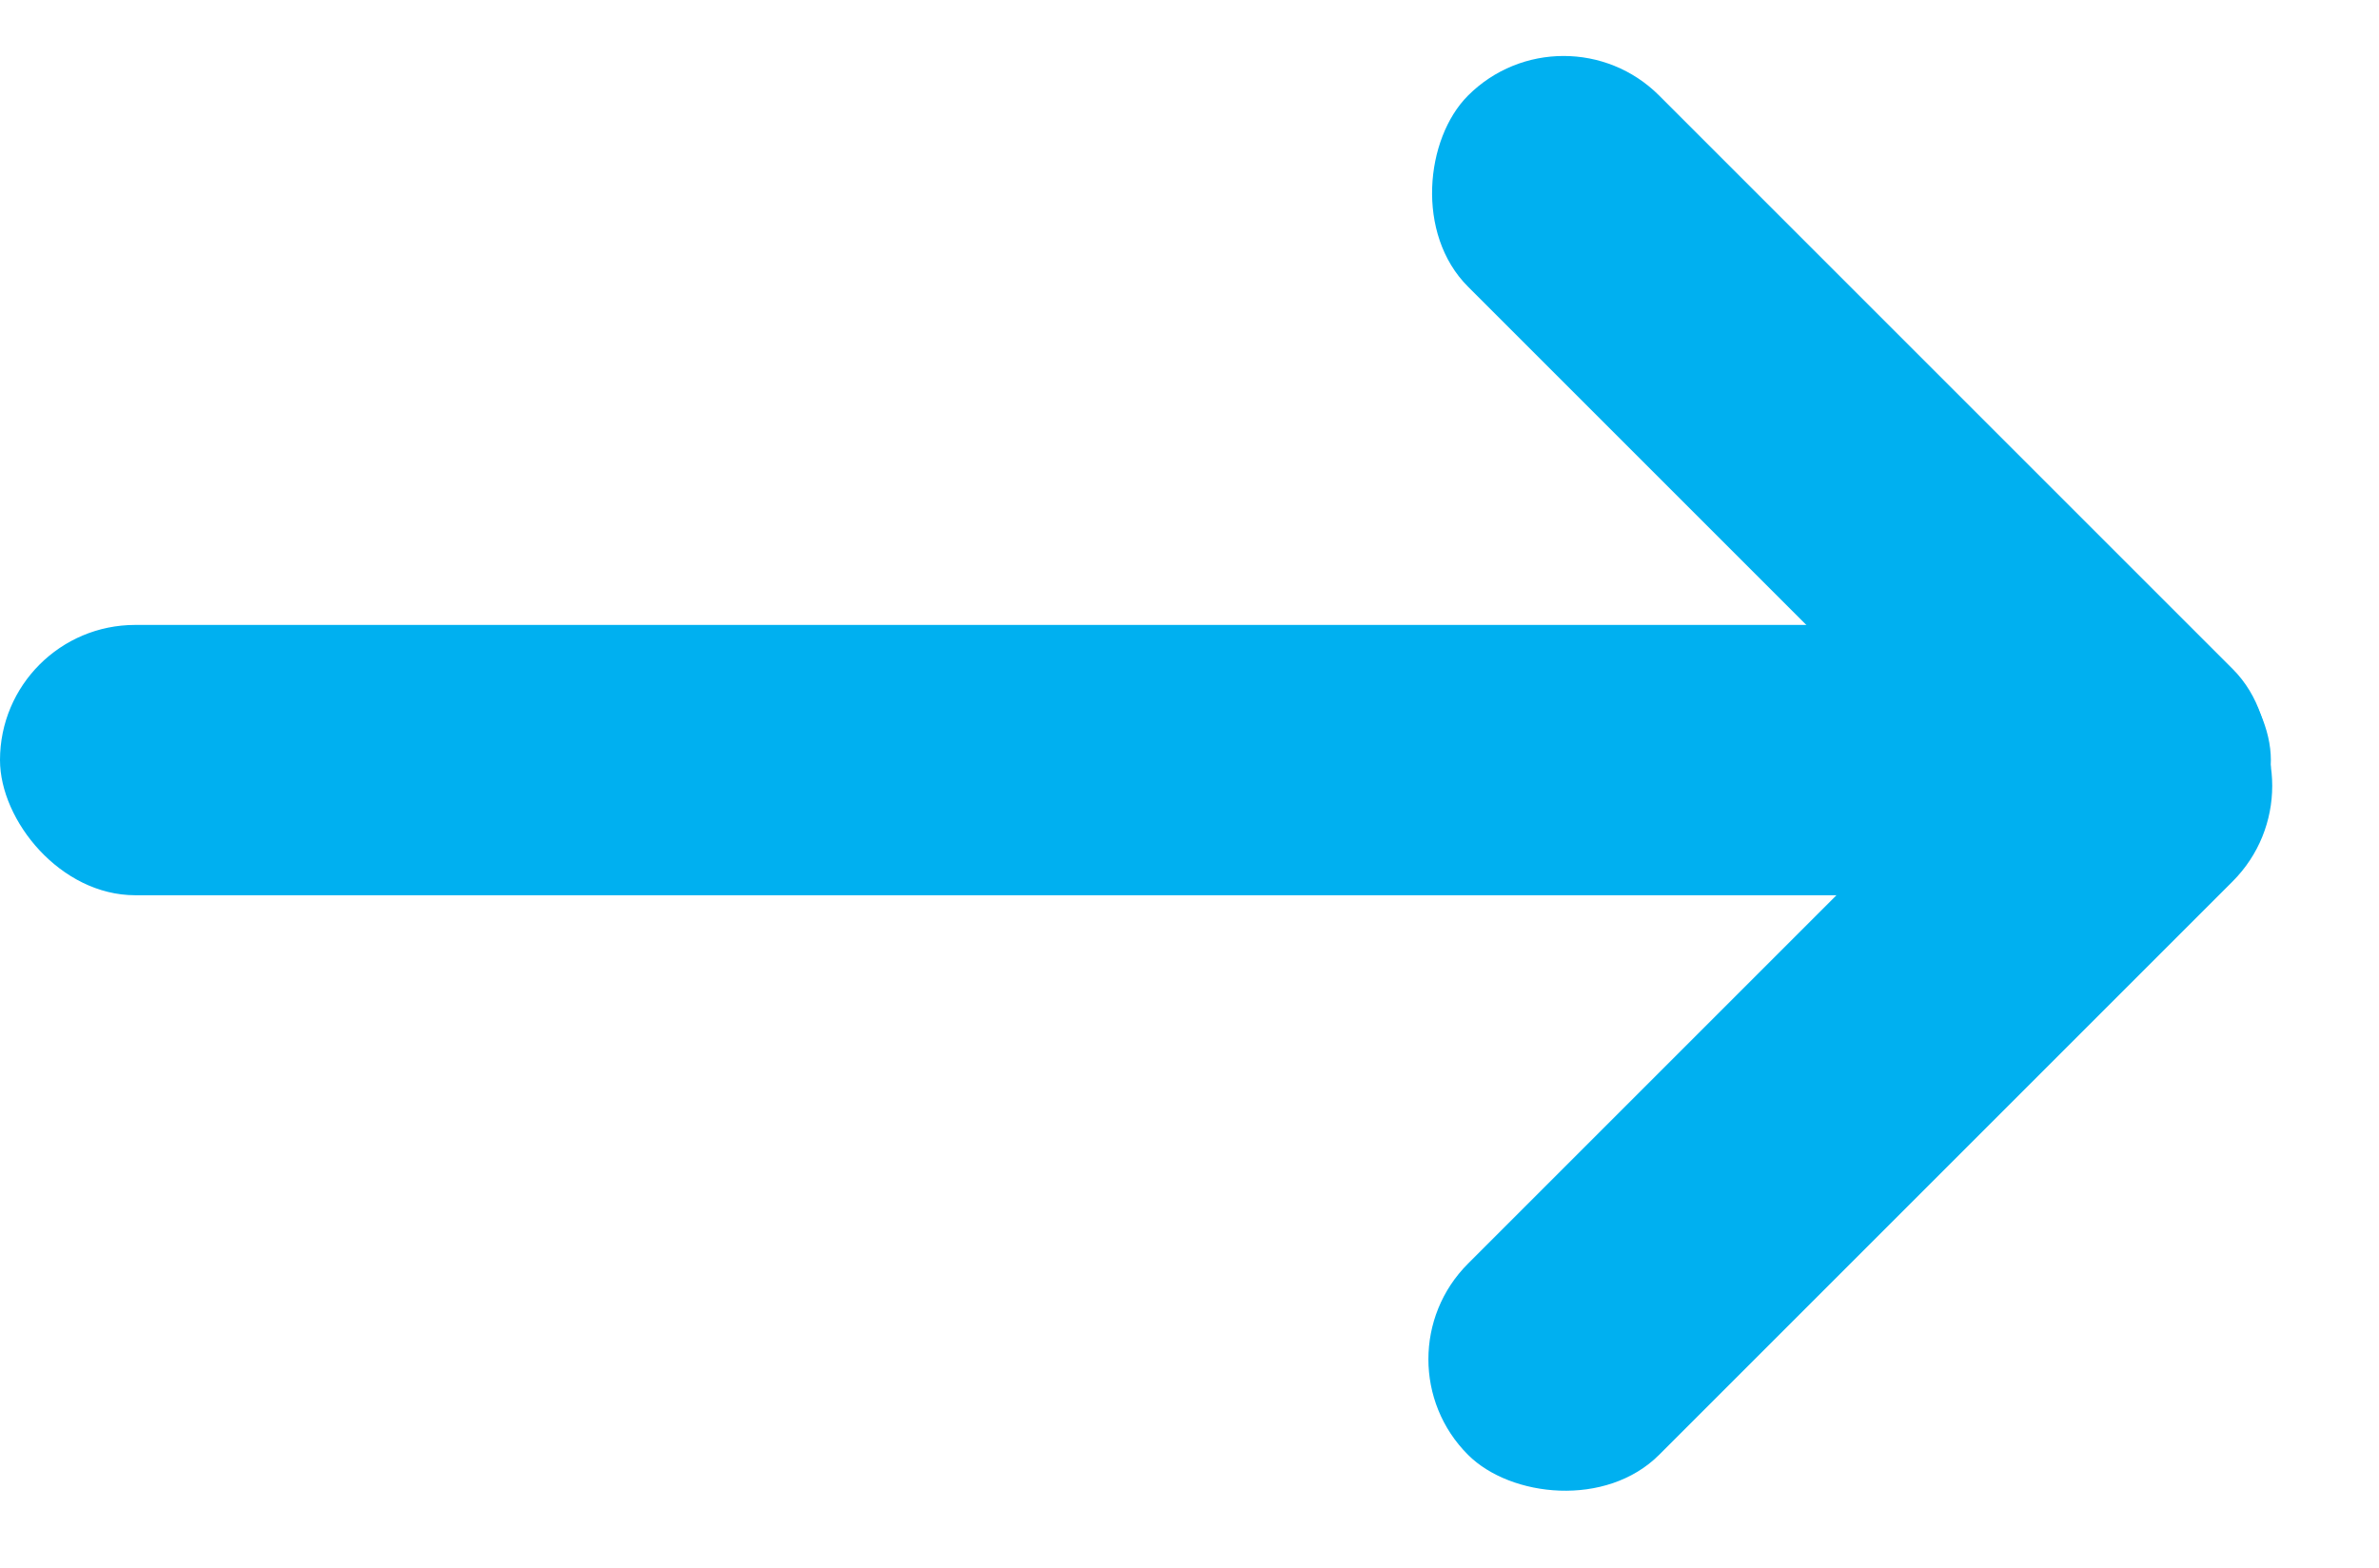 <svg width="44" height="29" viewBox="0 0 44 29" fill="none" xmlns="http://www.w3.org/2000/svg">
<rect y="11.56" width="42" height="5" rx="2.5" fill="#00B0F0"/>
<rect x="25.383" y="25.143" width="20" height="5" rx="2.5" transform="rotate(-45 25.383 25.143)" fill="#00B0F0"/>
<rect x="28.919" width="20" height="5" rx="2.5" transform="rotate(45 28.919 0)" fill="#00B0F0"/>
</svg>

